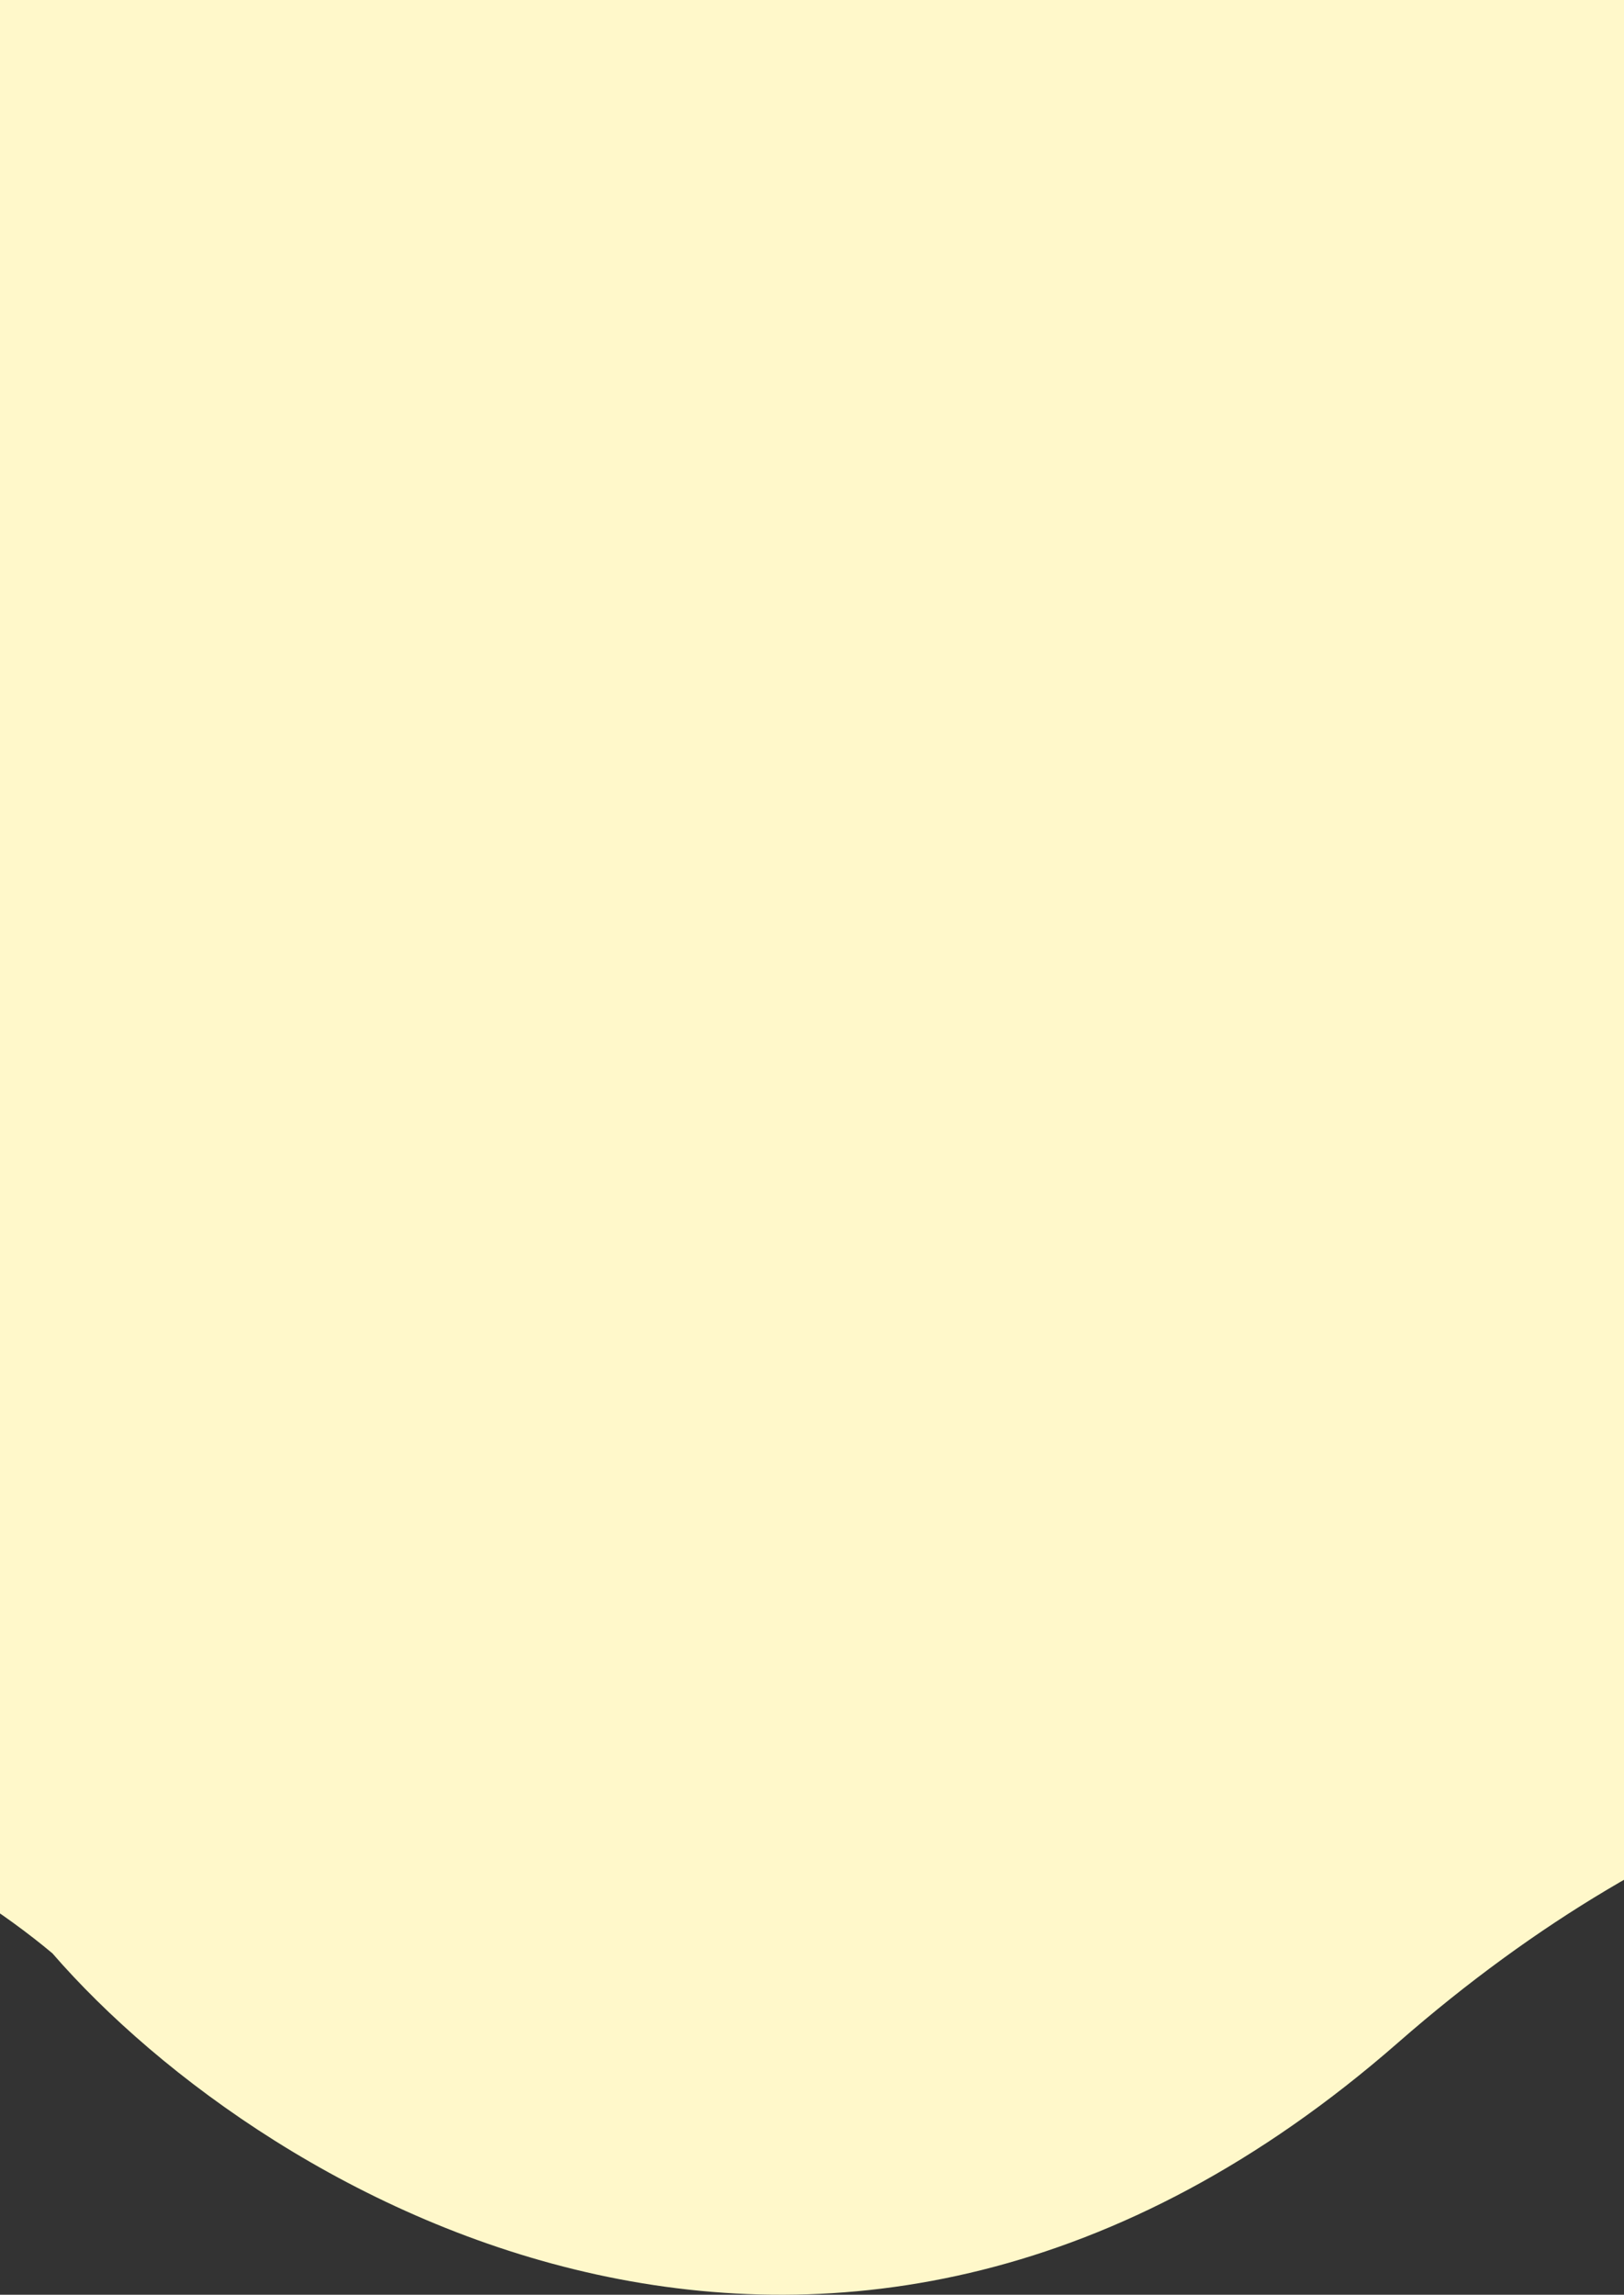 <svg width="414" height="585" viewBox="0 0 414 585" fill="none" xmlns="http://www.w3.org/2000/svg">
<rect x="0" y="0" width="414" height="585" fill="#333333" stroke="none"/>
<path d="M-276.945 497.954C-393.064 595.264 -598.031 457.408 -686 376.317V0H1003C992.004 8.869 1003 355.03 923.828 452.34C844.656 549.65 719.301 527.037 692.91 486.491C640.129 445.945 498.939 396.023 356.43 520.702C213.92 645.38 68.332 561.307 13.351 497.954C-35.031 457.408 -160.827 400.644 -276.945 497.954Z" fill="#FFF8CA"/>
</svg>
